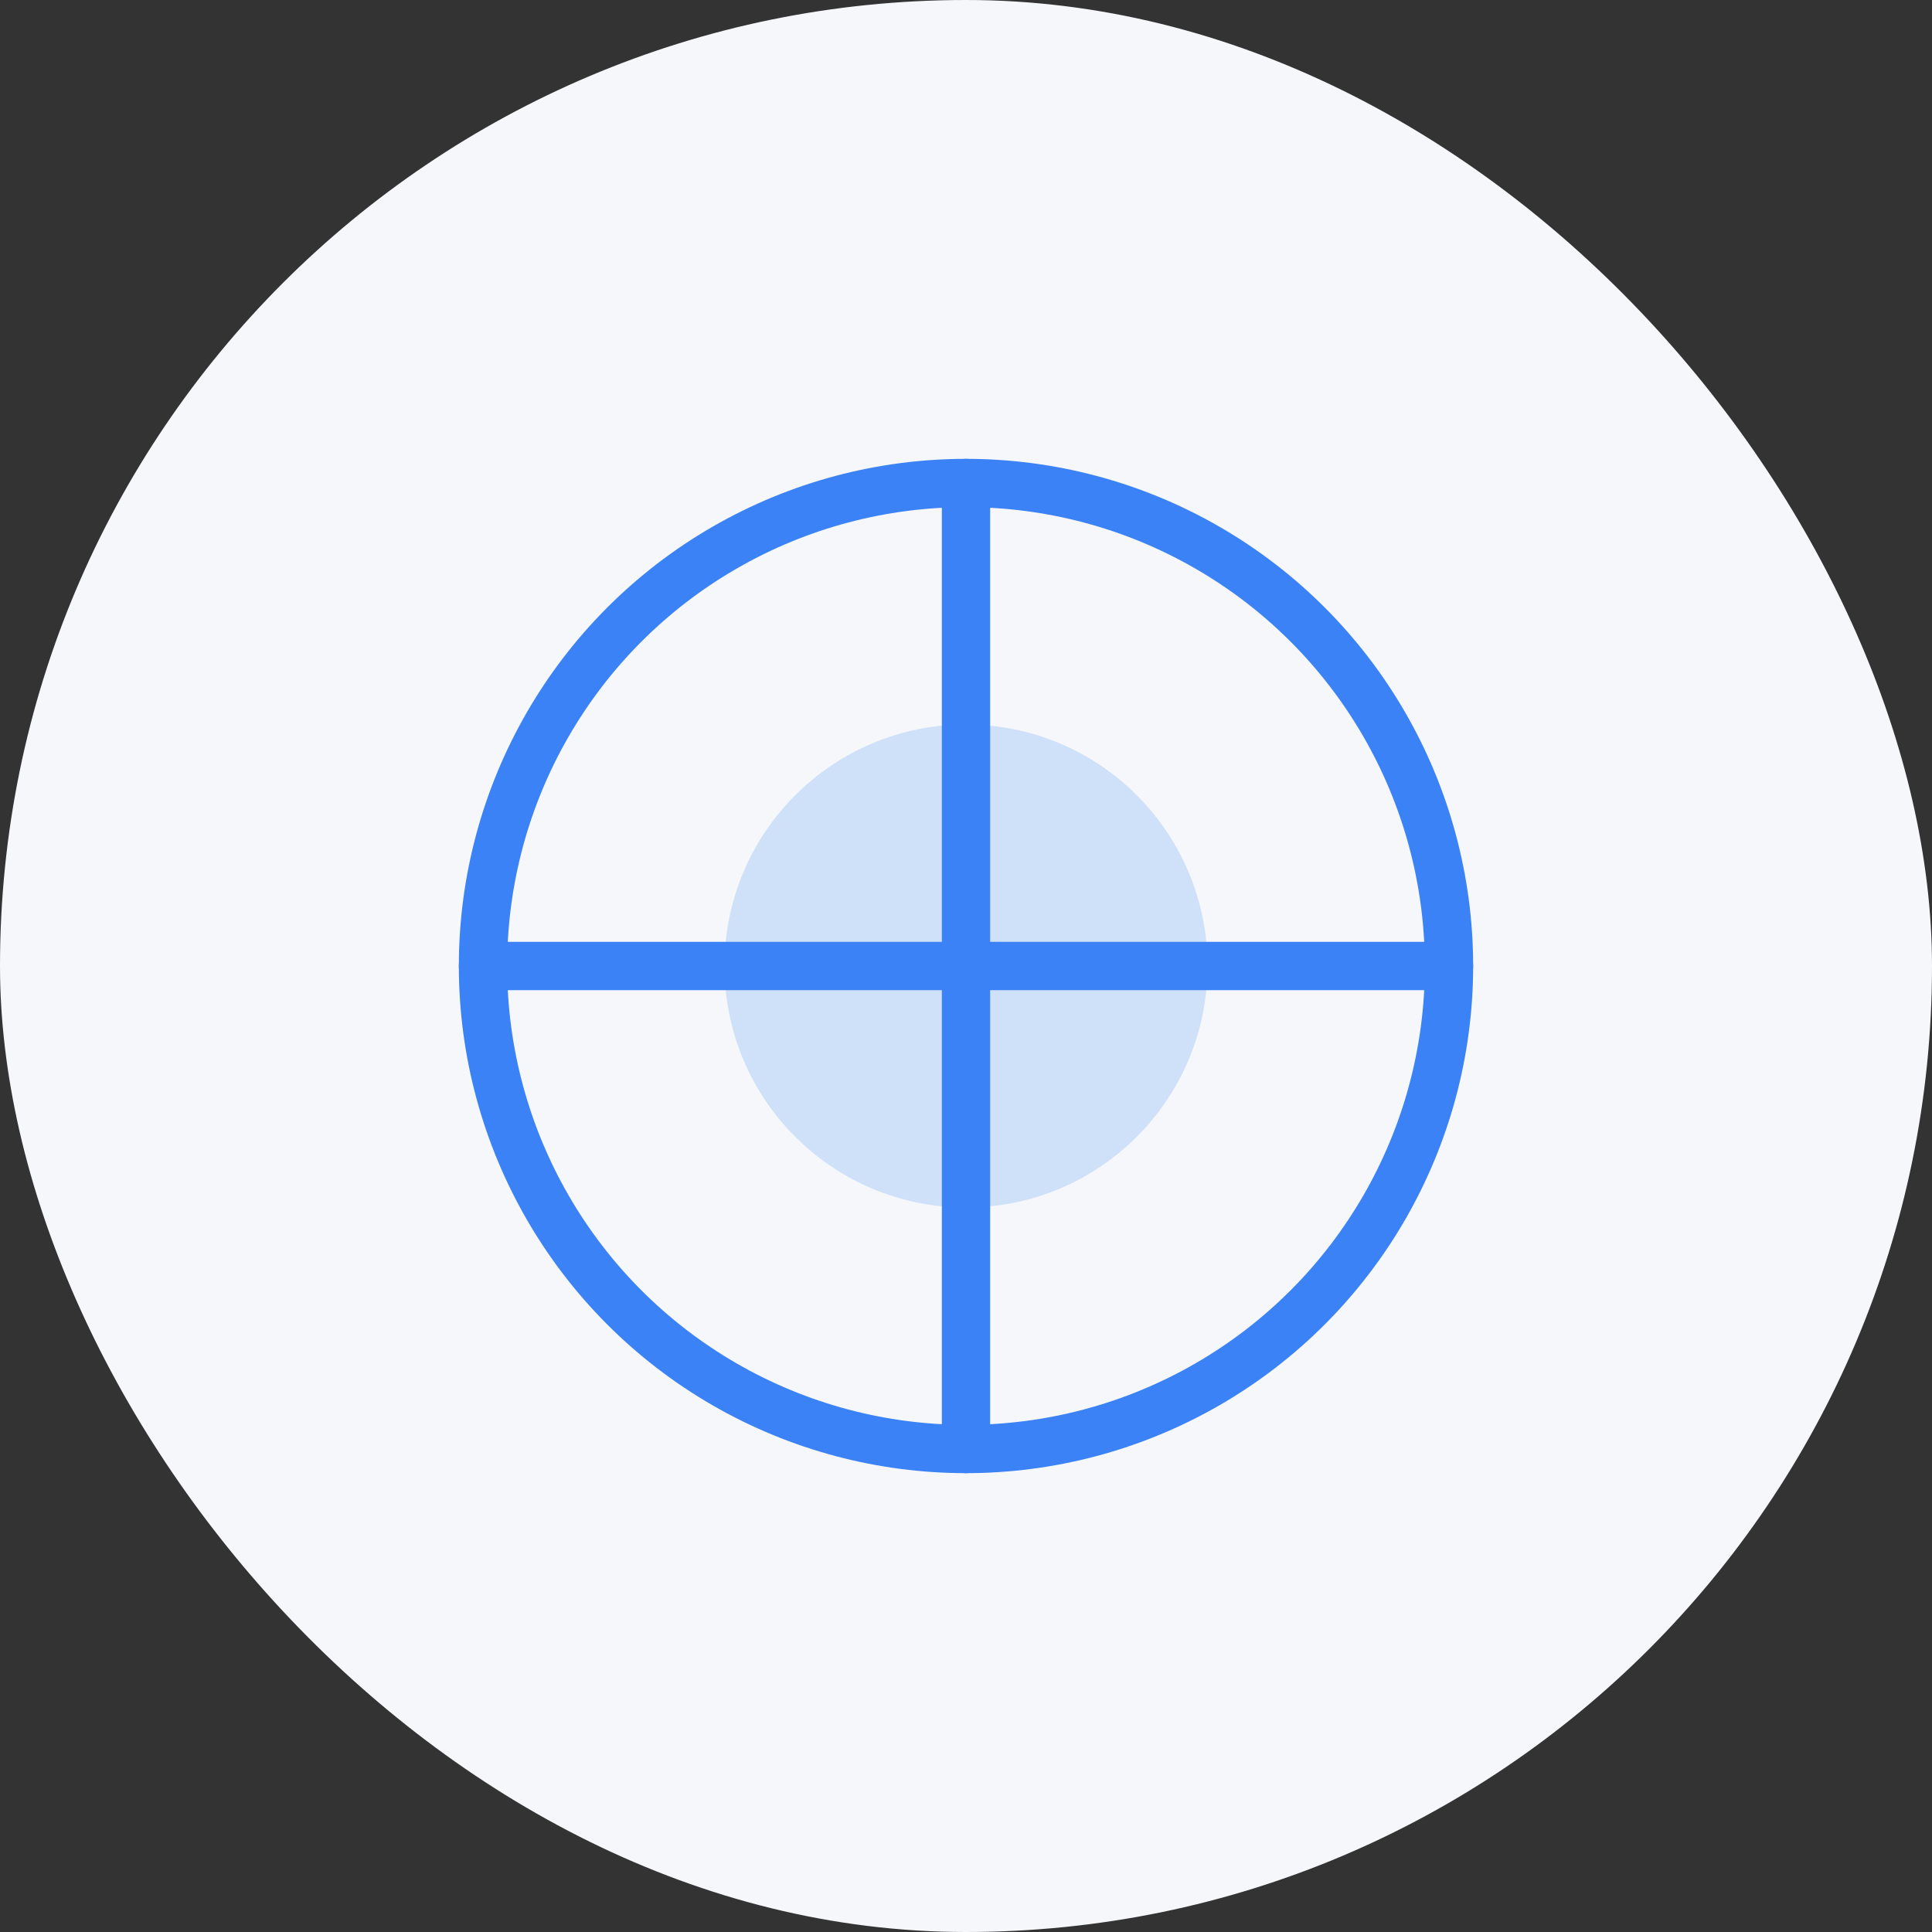 <?xml version="1.0" encoding="UTF-8"?>
<svg width="80" height="80" viewBox="0 0 80 80" fill="none" xmlns="http://www.w3.org/2000/svg">
  <rect x="0" y="0" width="80" height="80" fill="#333333" stroke="none"/>
  <rect width="80" height="80" rx="40" fill="#F5F7FA"/>
  <path d="M40 20V60" stroke="#3B82F6" stroke-width="2" stroke-linecap="round" stroke-linejoin="round"/>
  <path d="M20 40H60" stroke="#3B82F6" stroke-width="2" stroke-linecap="round" stroke-linejoin="round"/>
  <circle cx="40" cy="40" r="20" stroke="#3B82F6" stroke-width="2" stroke-linecap="round" stroke-linejoin="round"/>
  <path d="M40 30C45.523 30 50 34.477 50 40C50 45.523 45.523 50 40 50C34.477 50 30 45.523 30 40C30 34.477 34.477 30 40 30Z" fill="#3B82F6" fill-opacity="0.2"/>
</svg>
